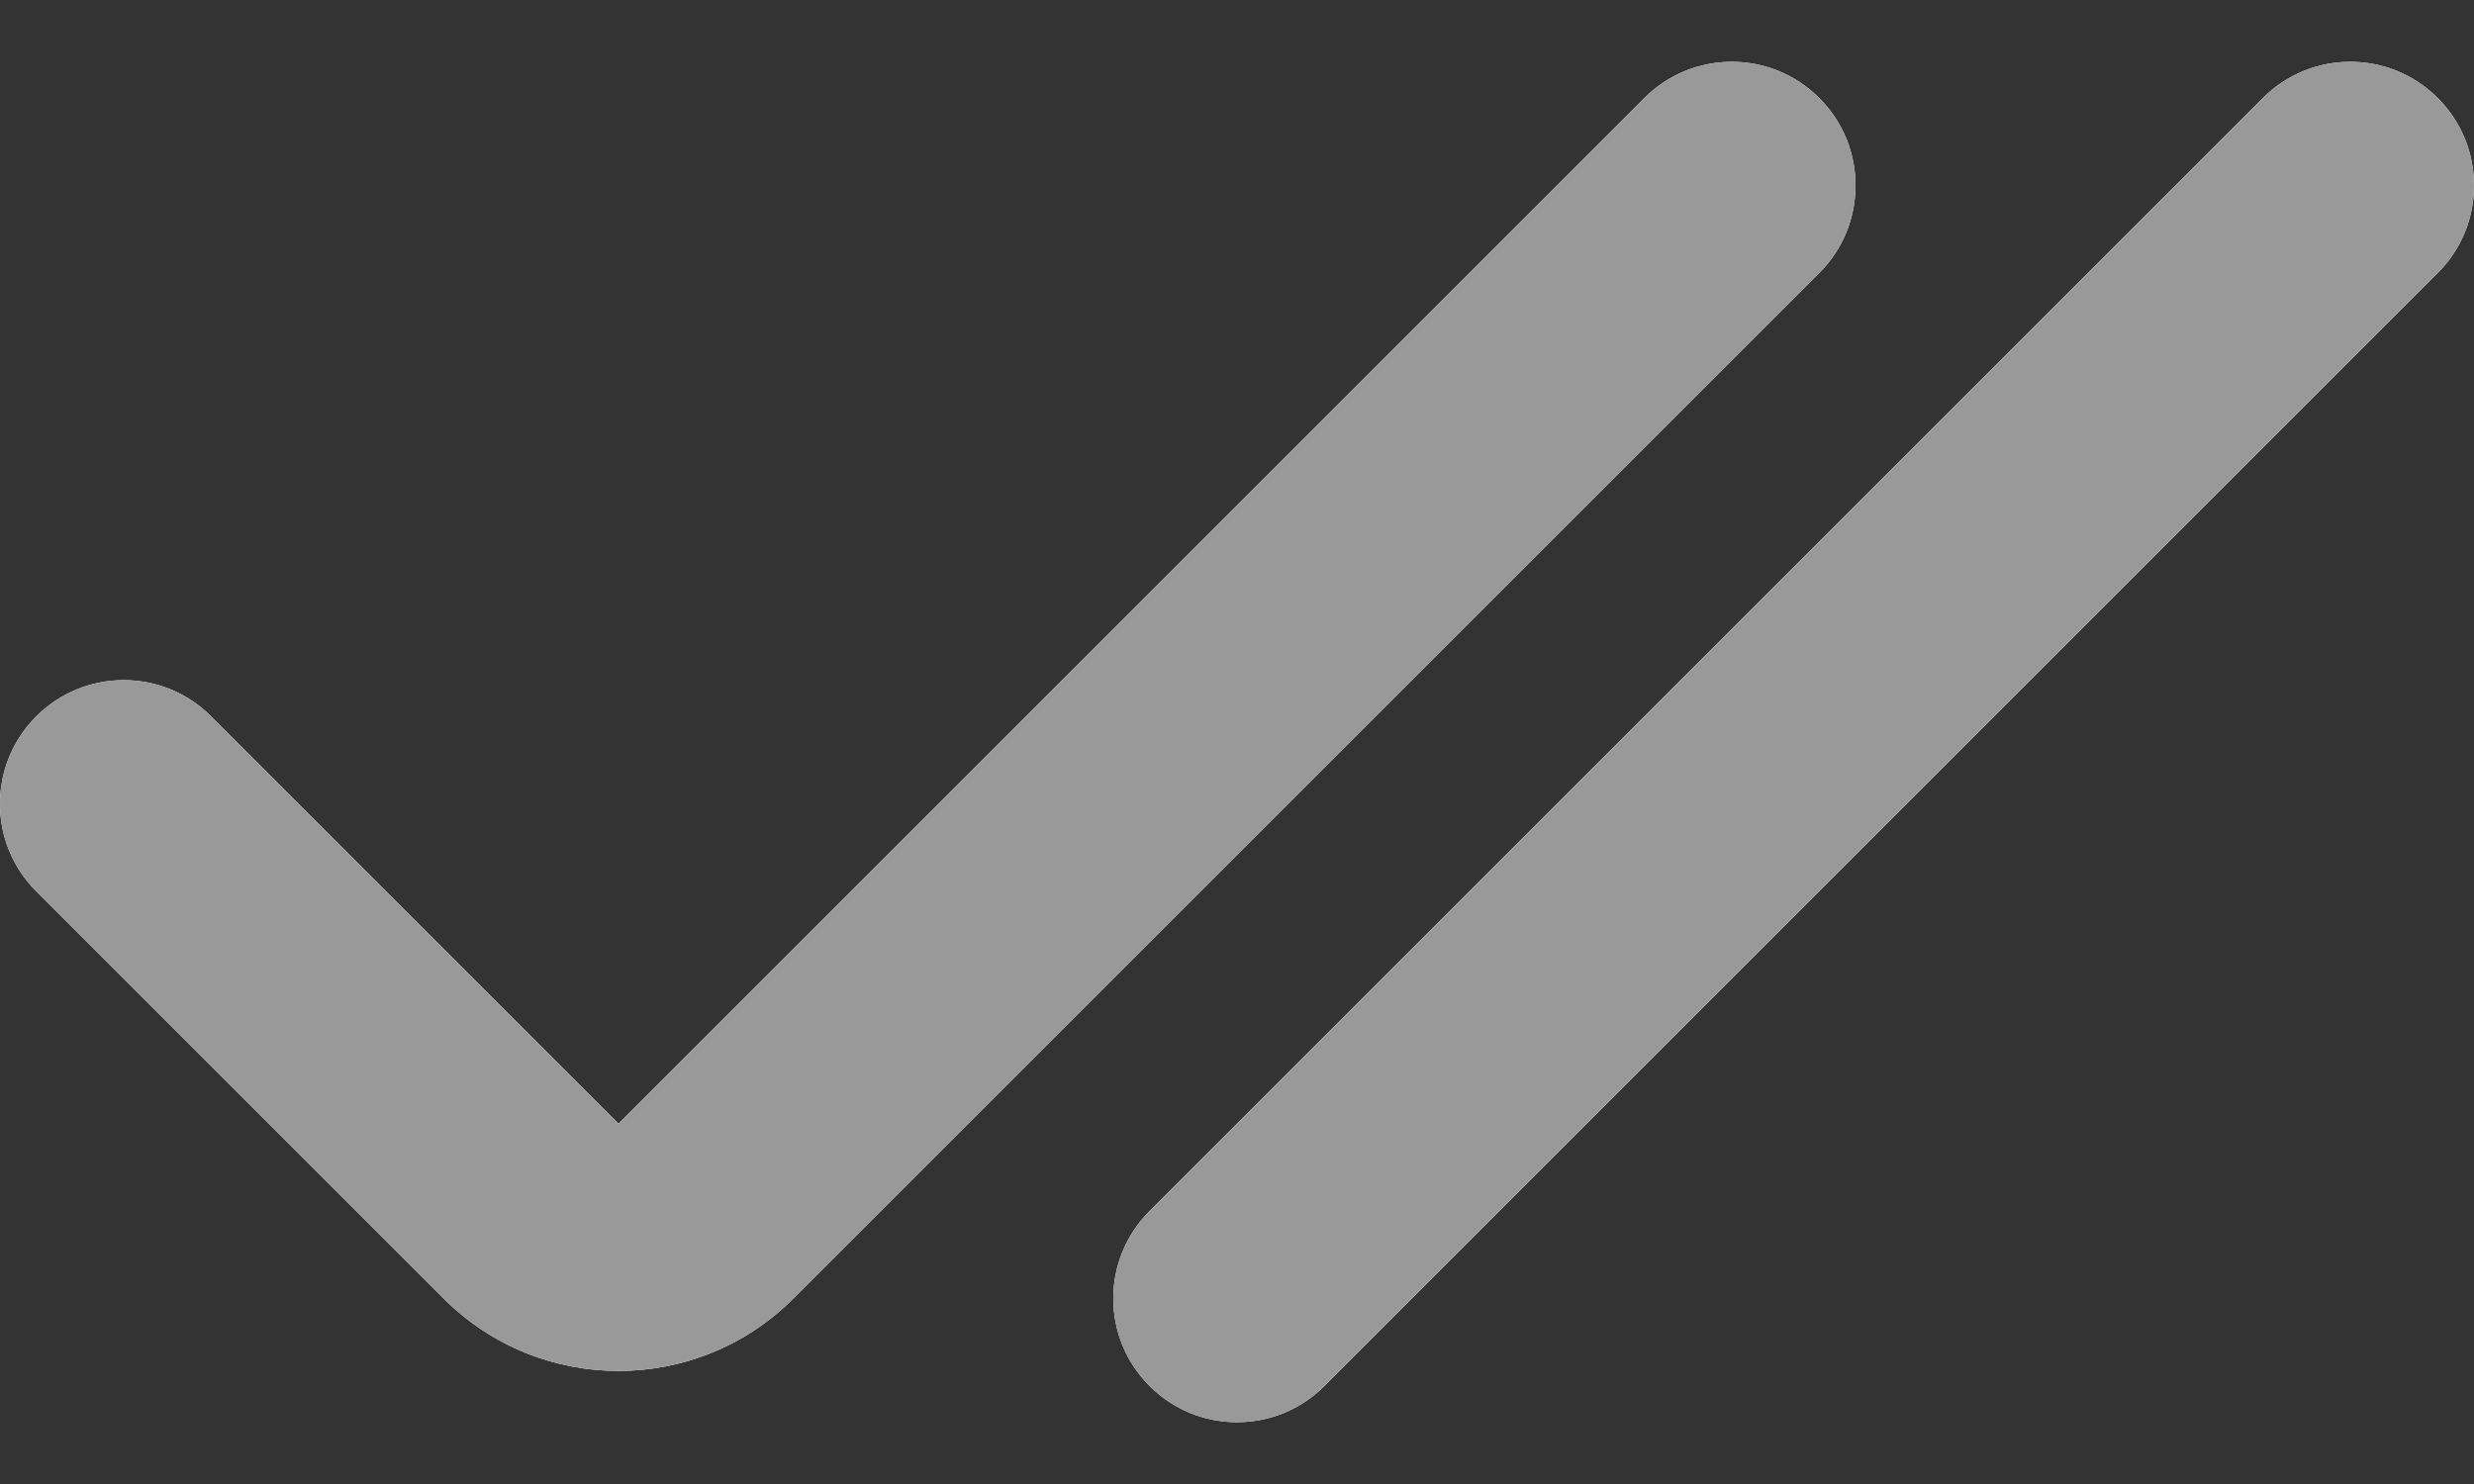 <svg width="20" height="12" viewBox="0 0 20 12" fill="none" xmlns="http://www.w3.org/2000/svg">
<rect x="0" y="0" width="20" height="12" fill="#333333" stroke="none"/>
<path fill-rule="evenodd" clip-rule="evenodd" d="M14.707 0.793C15.098 1.183 15.098 1.817 14.707 2.207L6.414 10.5C5.633 11.281 4.367 11.281 3.586 10.5L0.293 7.207C-0.098 6.817 -0.098 6.183 0.293 5.793C0.683 5.402 1.317 5.402 1.707 5.793L5 9.086L13.293 0.793C13.683 0.402 14.317 0.402 14.707 0.793ZM19.707 0.793C20.098 1.183 20.098 1.817 19.707 2.207L10.707 11.207C10.317 11.598 9.683 11.598 9.293 11.207C8.902 10.817 8.902 10.183 9.293 9.793L18.293 0.793C18.683 0.402 19.317 0.402 19.707 0.793Z" fill="white"/>
<path fill-rule="evenodd" clip-rule="evenodd" d="M14.707 0.793C15.098 1.183 15.098 1.817 14.707 2.207L6.414 10.5C5.633 11.281 4.367 11.281 3.586 10.5L0.293 7.207C-0.098 6.817 -0.098 6.183 0.293 5.793C0.683 5.402 1.317 5.402 1.707 5.793L5 9.086L13.293 0.793C13.683 0.402 14.317 0.402 14.707 0.793ZM19.707 0.793C20.098 1.183 20.098 1.817 19.707 2.207L10.707 11.207C10.317 11.598 9.683 11.598 9.293 11.207C8.902 10.817 8.902 10.183 9.293 9.793L18.293 0.793C18.683 0.402 19.317 0.402 19.707 0.793Z" fill="#999999"/>
</svg>
